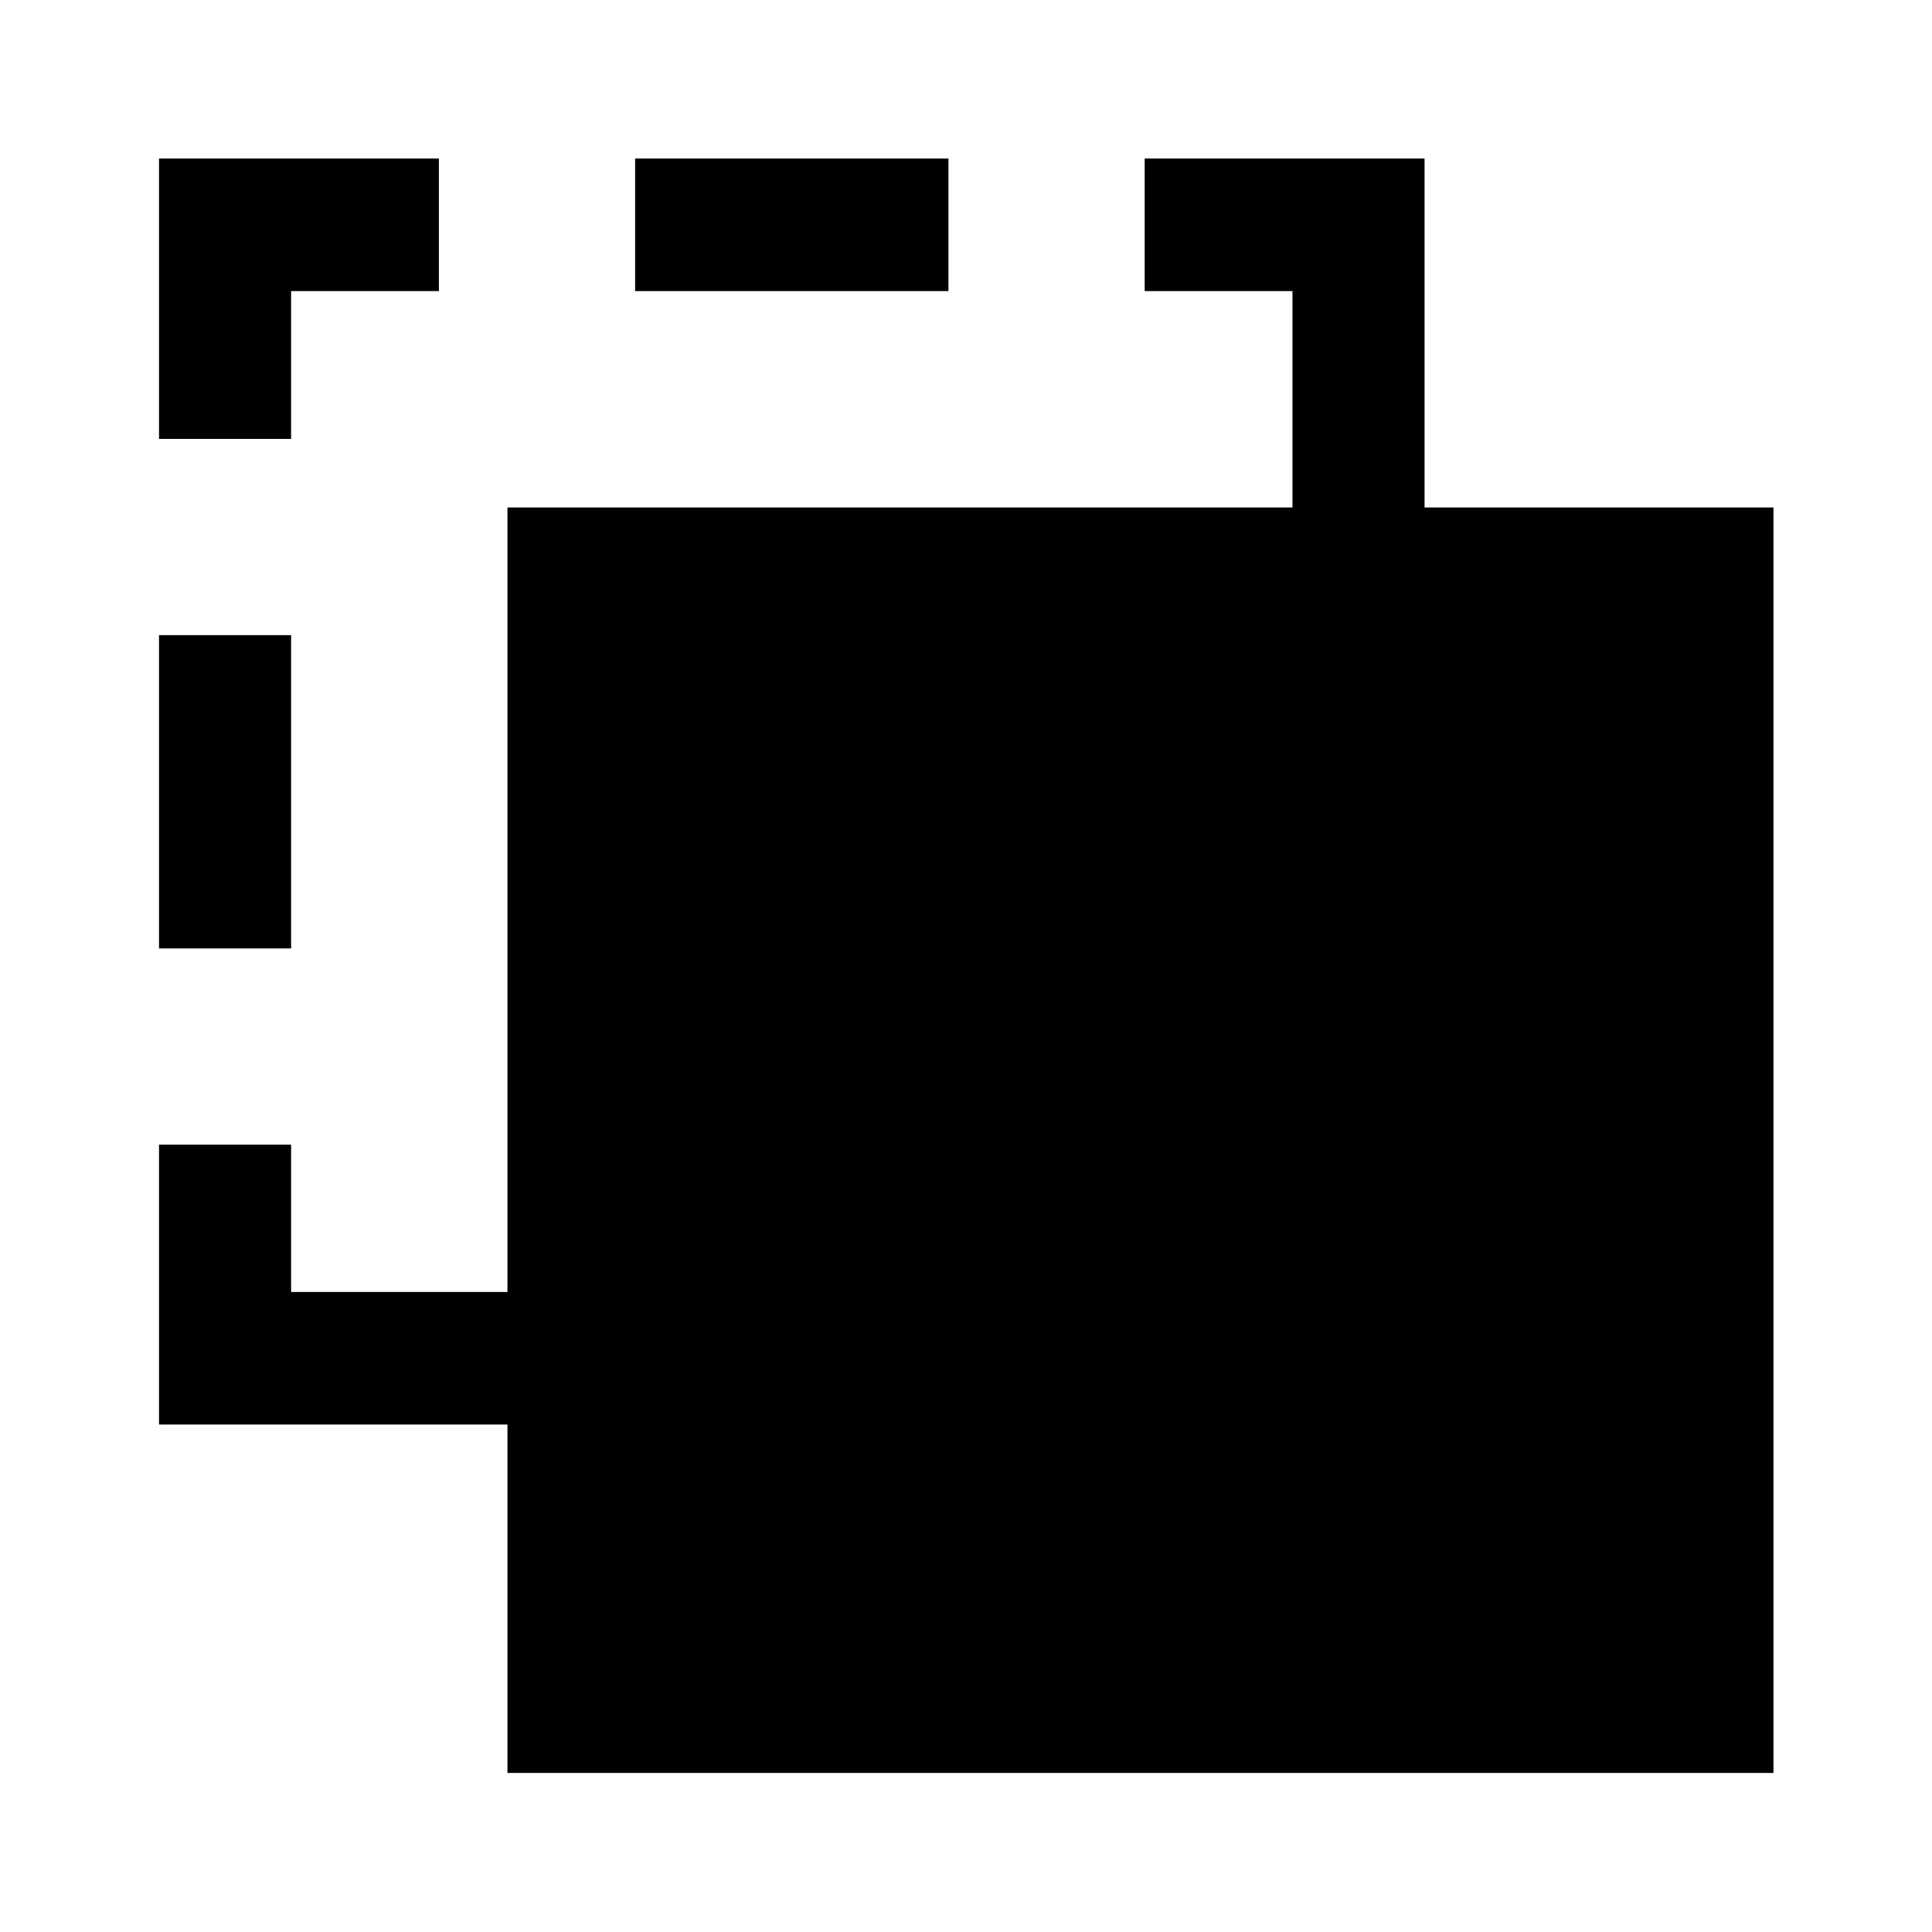 <svg xmlns="http://www.w3.org/2000/svg" height="48" viewBox="0 -960 960 960" width="48"><path d="M252.15-79.02v-173.13H79.02v-139.07h65.63v73.2h107.5v-389.83h390.07v-107.5h-73.44v-65.87h139.07v173.37h173.37v628.83H252.15ZM79.02-488.72v-155.69h65.63v155.69H79.02Zm0-253.19v-139.31h139.07v65.87h-73.44v73.44H79.02Zm236.57-73.44v-65.87h155.69v65.87H315.59Z"/></svg>